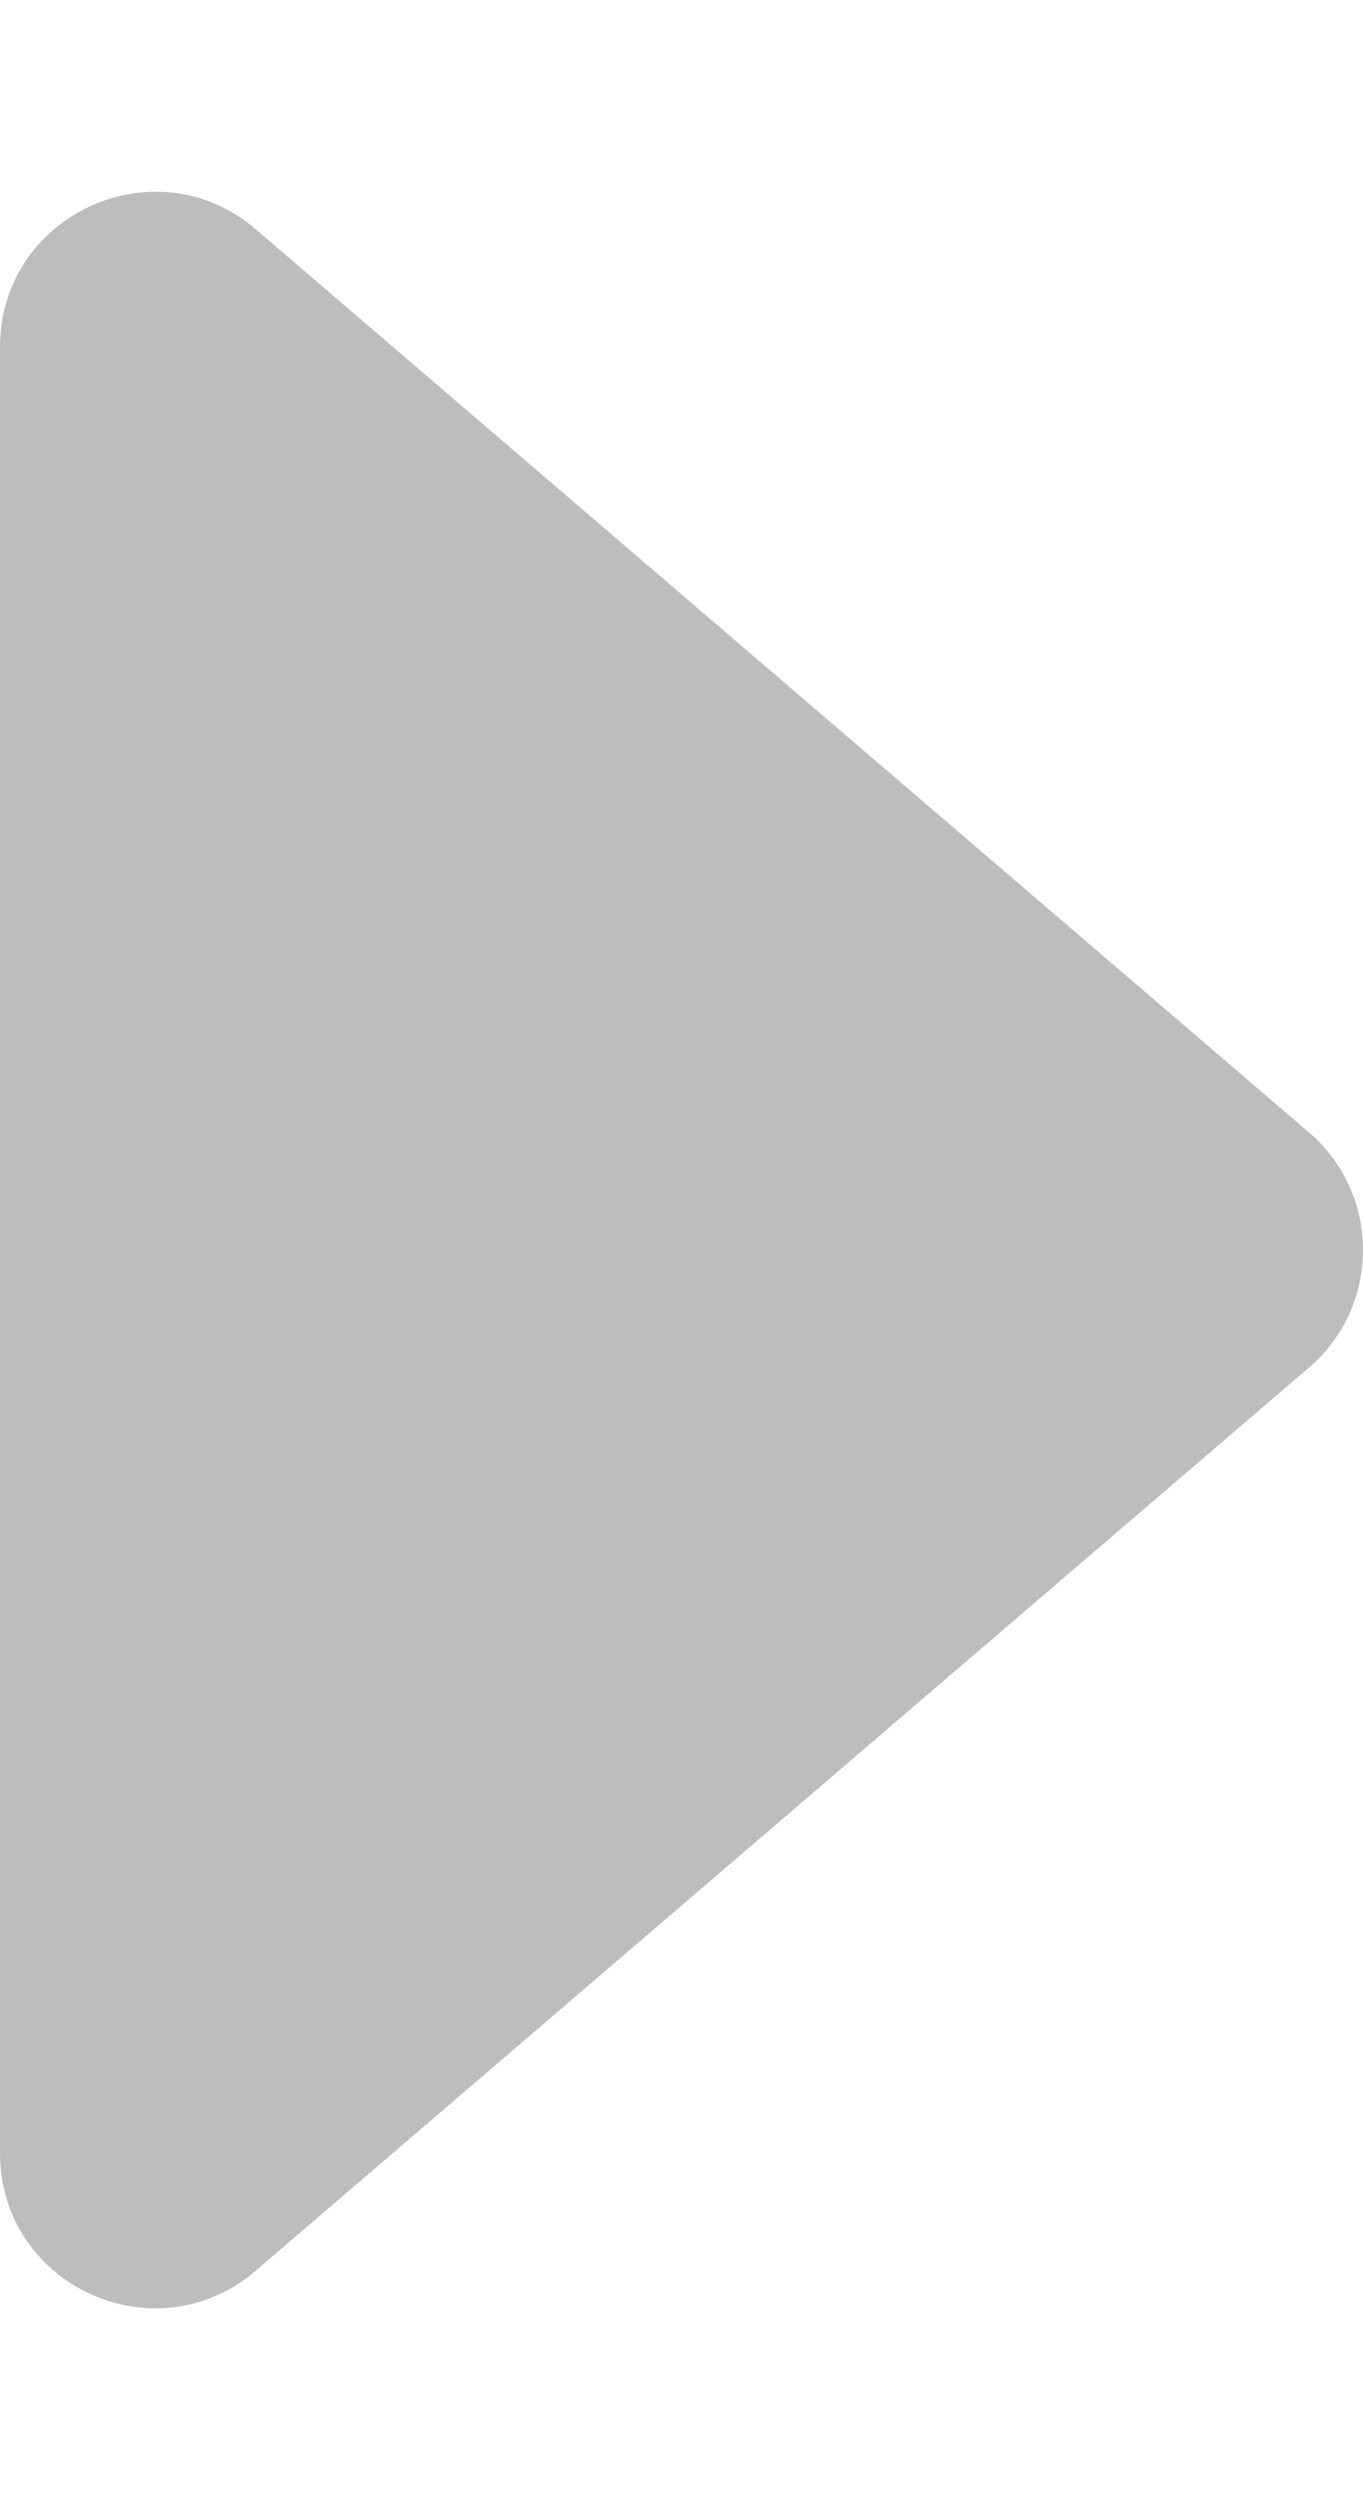 <svg width="6" height="11" viewBox="0 0 6 11" fill="none" xmlns="http://www.w3.org/2000/svg">
<path d="M1.126 9.99L5.762 6.017C5.837 5.953 5.897 5.874 5.938 5.785C5.979 5.695 6 5.598 6 5.5C6 5.401 5.979 5.304 5.938 5.215C5.897 5.125 5.837 5.046 5.762 4.982L1.126 1.009C0.684 0.63 0 0.944 0 1.527V9.473C0 10.056 0.684 10.37 1.126 9.99Z" fill="#BDBDBD"/>
</svg>
